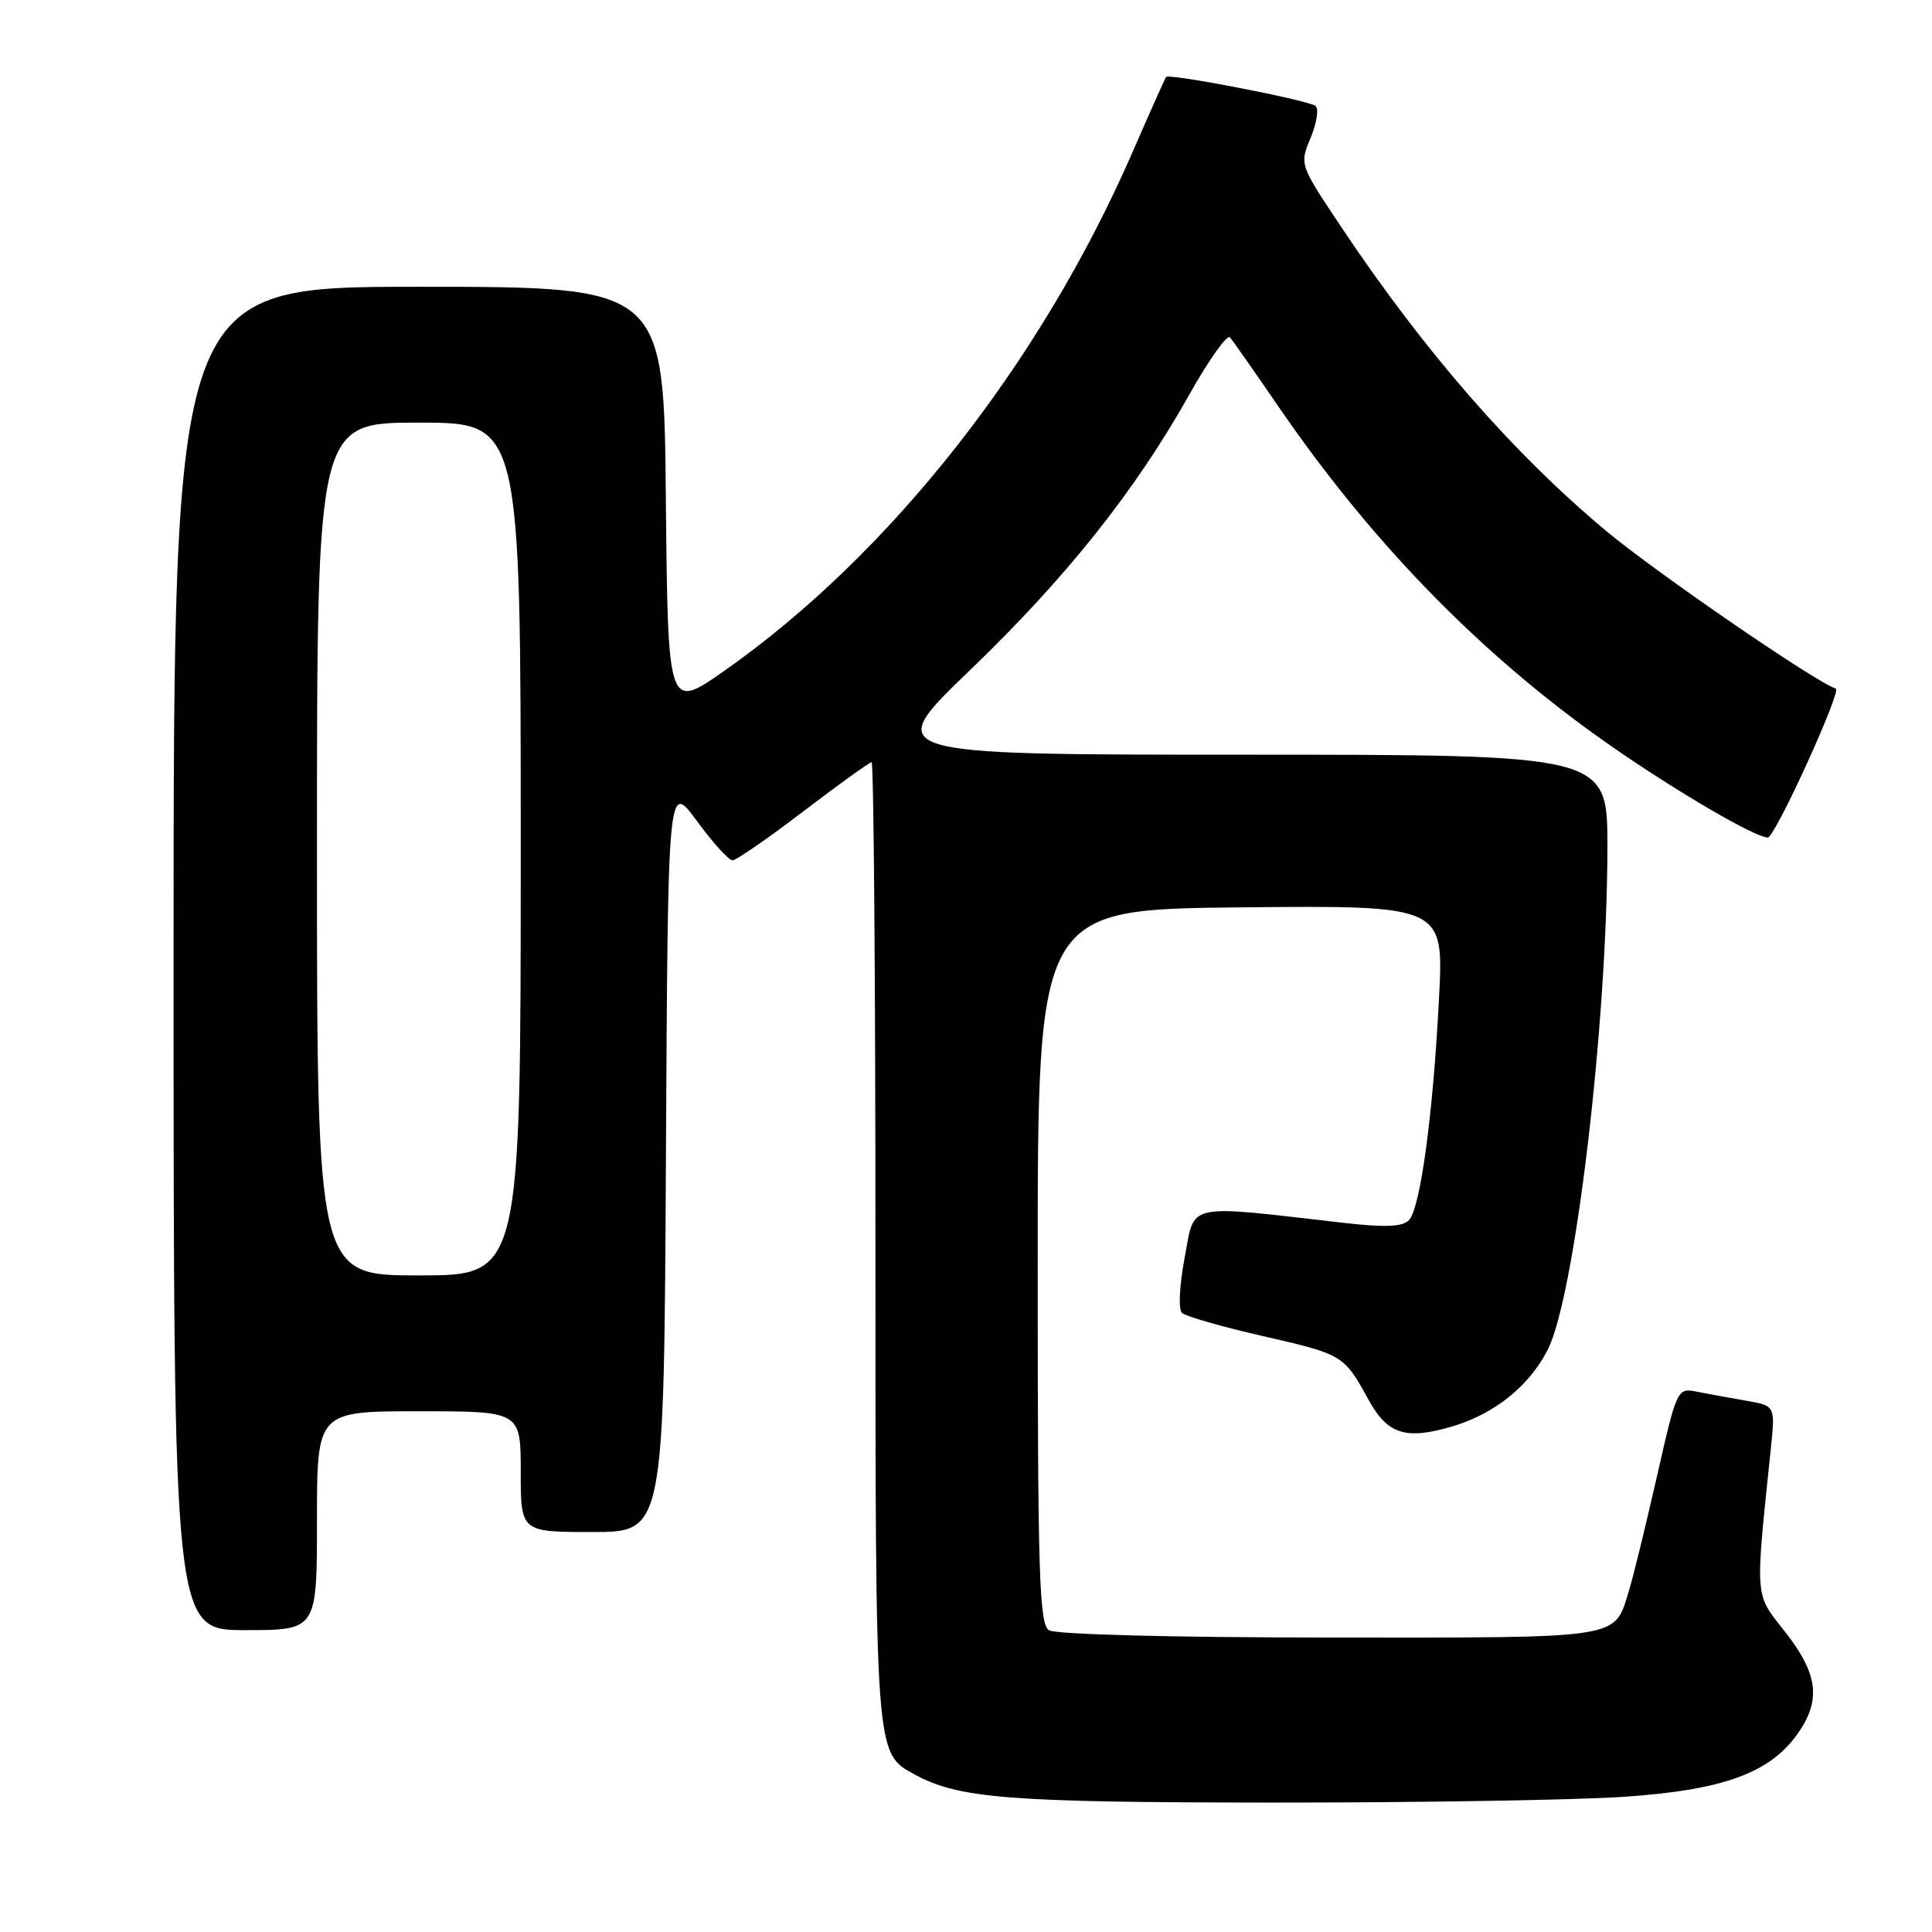 <?xml version="1.0" encoding="UTF-8" standalone="no"?>
<!DOCTYPE svg PUBLIC "-//W3C//DTD SVG 1.1//EN" "http://www.w3.org/Graphics/SVG/1.1/DTD/svg11.dtd" >
<svg xmlns="http://www.w3.org/2000/svg" xmlns:xlink="http://www.w3.org/1999/xlink" version="1.1" viewBox="0 0 256 256">
 <g >
 <path fill="currentColor"
d=" M 215.12 238.09 C 228.28 237.20 234.46 234.97 238.16 229.78 C 241.33 225.32 240.93 221.84 236.58 216.29 C 232.44 211.02 232.54 212.23 234.65 191.88 C 235.23 186.27 235.23 186.27 231.36 185.60 C 229.24 185.23 226.31 184.70 224.86 184.41 C 222.24 183.89 222.20 183.97 219.54 195.69 C 218.06 202.19 216.40 208.97 215.85 210.76 C 213.84 217.25 215.41 217.00 176.18 216.98 C 155.45 216.98 139.87 216.57 139.00 216.02 C 137.70 215.20 137.50 208.73 137.50 167.79 C 137.50 120.50 137.50 120.50 164.41 120.23 C 191.31 119.97 191.31 119.97 190.68 132.23 C 189.89 147.73 188.20 160.15 186.68 161.69 C 185.82 162.57 183.48 162.66 178.00 162.03 C 156.86 159.61 158.36 159.28 156.98 166.60 C 156.28 170.34 156.12 173.50 156.62 173.97 C 157.11 174.42 161.93 175.81 167.35 177.04 C 177.96 179.47 178.07 179.53 181.35 185.50 C 183.87 190.07 186.27 190.83 192.46 189.00 C 198.01 187.36 202.63 183.65 205.07 178.87 C 208.69 171.77 212.97 135.76 212.99 112.25 C 213.00 100.00 213.00 100.00 164.94 100.00 C 116.88 100.00 116.88 100.00 128.51 88.82 C 141.28 76.54 150.43 65.05 157.61 52.25 C 160.19 47.66 162.61 44.26 162.98 44.70 C 163.35 45.14 166.29 49.33 169.49 54.00 C 182.36 72.75 197.45 87.97 214.98 99.89 C 224.12 106.10 233.77 111.58 234.39 110.91 C 236.09 109.06 244.01 91.50 243.26 91.25 C 240.49 90.33 219.51 75.92 212.87 70.39 C 200.54 60.11 188.75 46.60 177.77 30.15 C 172.19 21.80 172.19 21.80 173.66 18.27 C 174.47 16.33 174.77 14.43 174.32 14.04 C 173.43 13.29 154.93 9.70 154.52 10.20 C 154.38 10.36 152.38 14.85 150.06 20.17 C 137.91 48.08 117.94 73.46 96.00 88.87 C 88.50 94.13 88.50 94.13 88.23 66.07 C 87.97 38.00 87.97 38.00 55.48 38.00 C 23.00 38.00 23.00 38.00 23.00 127.00 C 23.00 216.00 23.00 216.00 32.50 216.00 C 42.00 216.00 42.00 216.00 42.00 201.50 C 42.00 187.00 42.00 187.00 55.50 187.00 C 69.00 187.00 69.00 187.00 69.00 195.00 C 69.00 203.00 69.00 203.00 78.49 203.00 C 87.98 203.00 87.98 203.00 88.24 153.28 C 88.50 103.55 88.50 103.55 92.34 108.78 C 94.44 111.65 96.57 114.00 97.06 114.00 C 97.54 114.00 101.78 111.08 106.46 107.50 C 111.15 103.93 115.21 101.00 115.49 101.00 C 115.77 101.00 116.00 129.60 116.00 164.55 C 116.00 233.18 115.93 232.26 121.26 235.16 C 127.07 238.31 133.73 238.83 168.50 238.85 C 187.75 238.86 208.73 238.52 215.12 238.09 Z  M 42.00 112.50 C 42.00 56.00 42.00 56.00 55.50 56.00 C 69.00 56.00 69.00 56.00 69.00 112.50 C 69.00 169.00 69.00 169.00 55.50 169.00 C 42.00 169.00 42.00 169.00 42.00 112.50 Z "/>
</g>
</svg>
